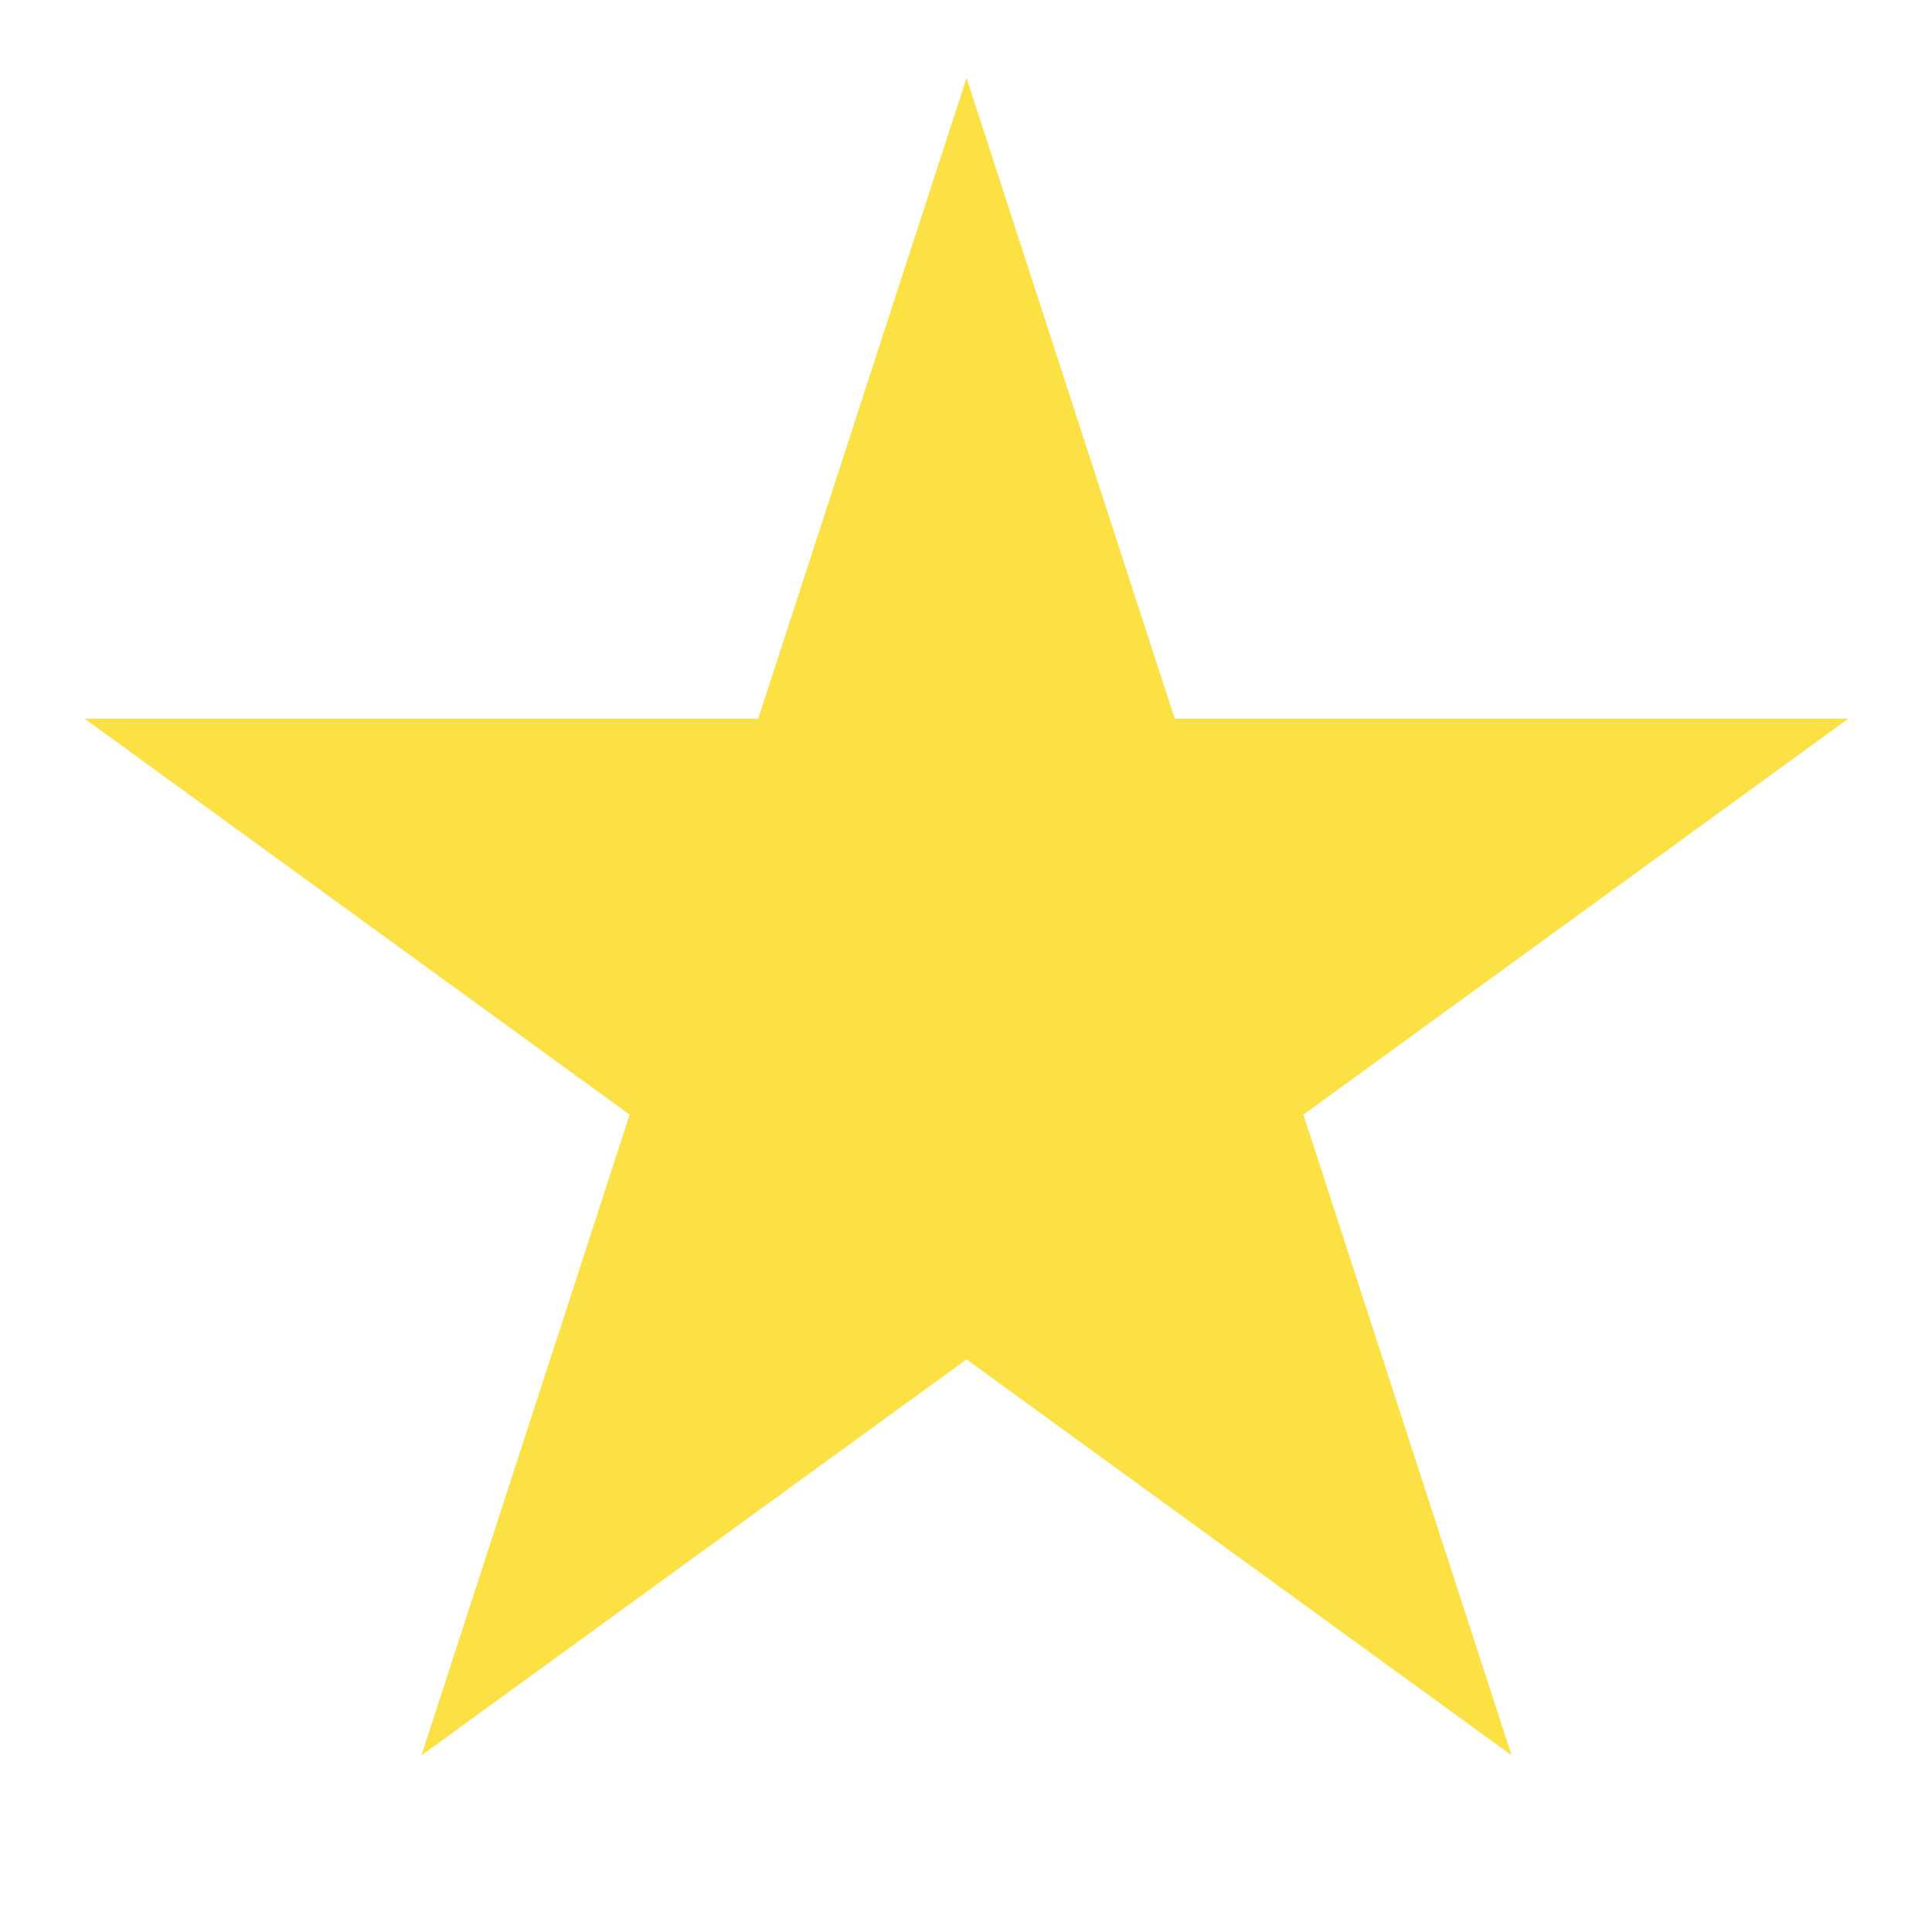 <?xml version="1.0" ?><svg height="24" version="1.1" width="24" xmlns="http://www.w3.org/2000/svg" xmlns:cc="http://creativecommons.org/ns#" xmlns:dc="http://purl.org/dc/elements/1.1/" xmlns:rdf="http://www.w3.org/1999/02/22-rdf-syntax-ns#" style="box-shadow: 2px 4px 3px rgba(0,0,0,0.3)"><g transform="translate(0 -1028.4)"><path d="m9.6 1.456 1.55 4.77 5.015 0-4.057 2.948 1.55 4.77-4.058-2.948-4.058 2.948 1.55-4.77-4.058-2.948 5.015-0z" fill="#fce144" stroke="#fce144" stroke-width=".698" transform="matrix(1.434 0 0 1.434 -1.76 1028.9)"/></g></svg>